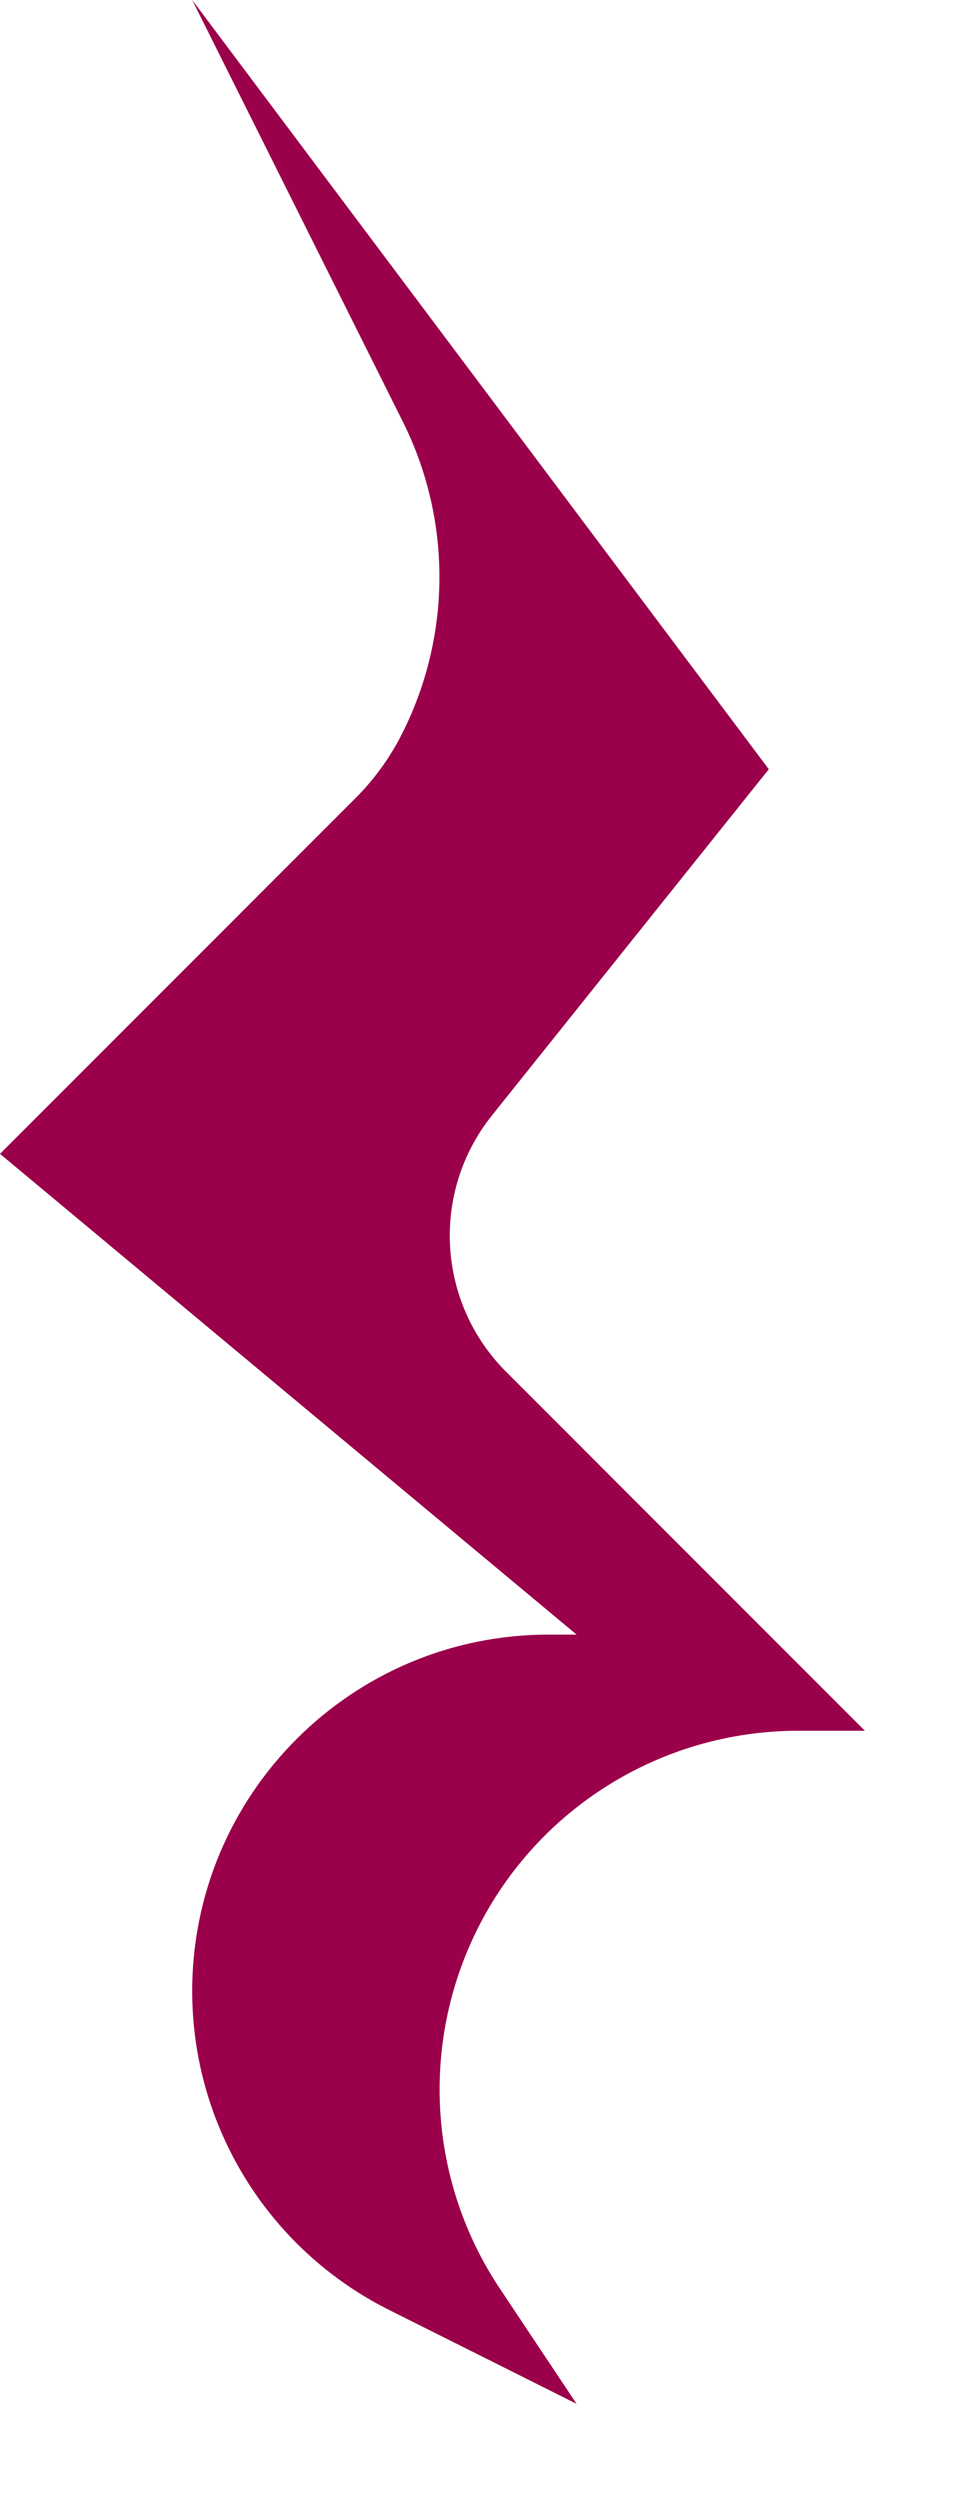 <svg width="5" height="13" viewBox="0 0 5 13" fill="none" xmlns="http://www.w3.org/2000/svg">
<path d="M4 4L1 0L2.095 2.191C2.35 2.7 2.35 3.3 2.095 3.809C2.032 3.936 1.949 4.051 1.849 4.151L0 6L3 8.5H2.854C1.83 8.5 1 9.33 1 10.354C1 11.056 1.397 11.698 2.025 12.012L3 12.5L2.601 11.901C2.229 11.344 2.185 10.63 2.484 10.031C2.8 9.399 3.446 9 4.153 9H4.5L2.633 7.133C2.273 6.773 2.241 6.199 2.559 5.801L4 4Z" fill="#9B004A"/>
</svg>
